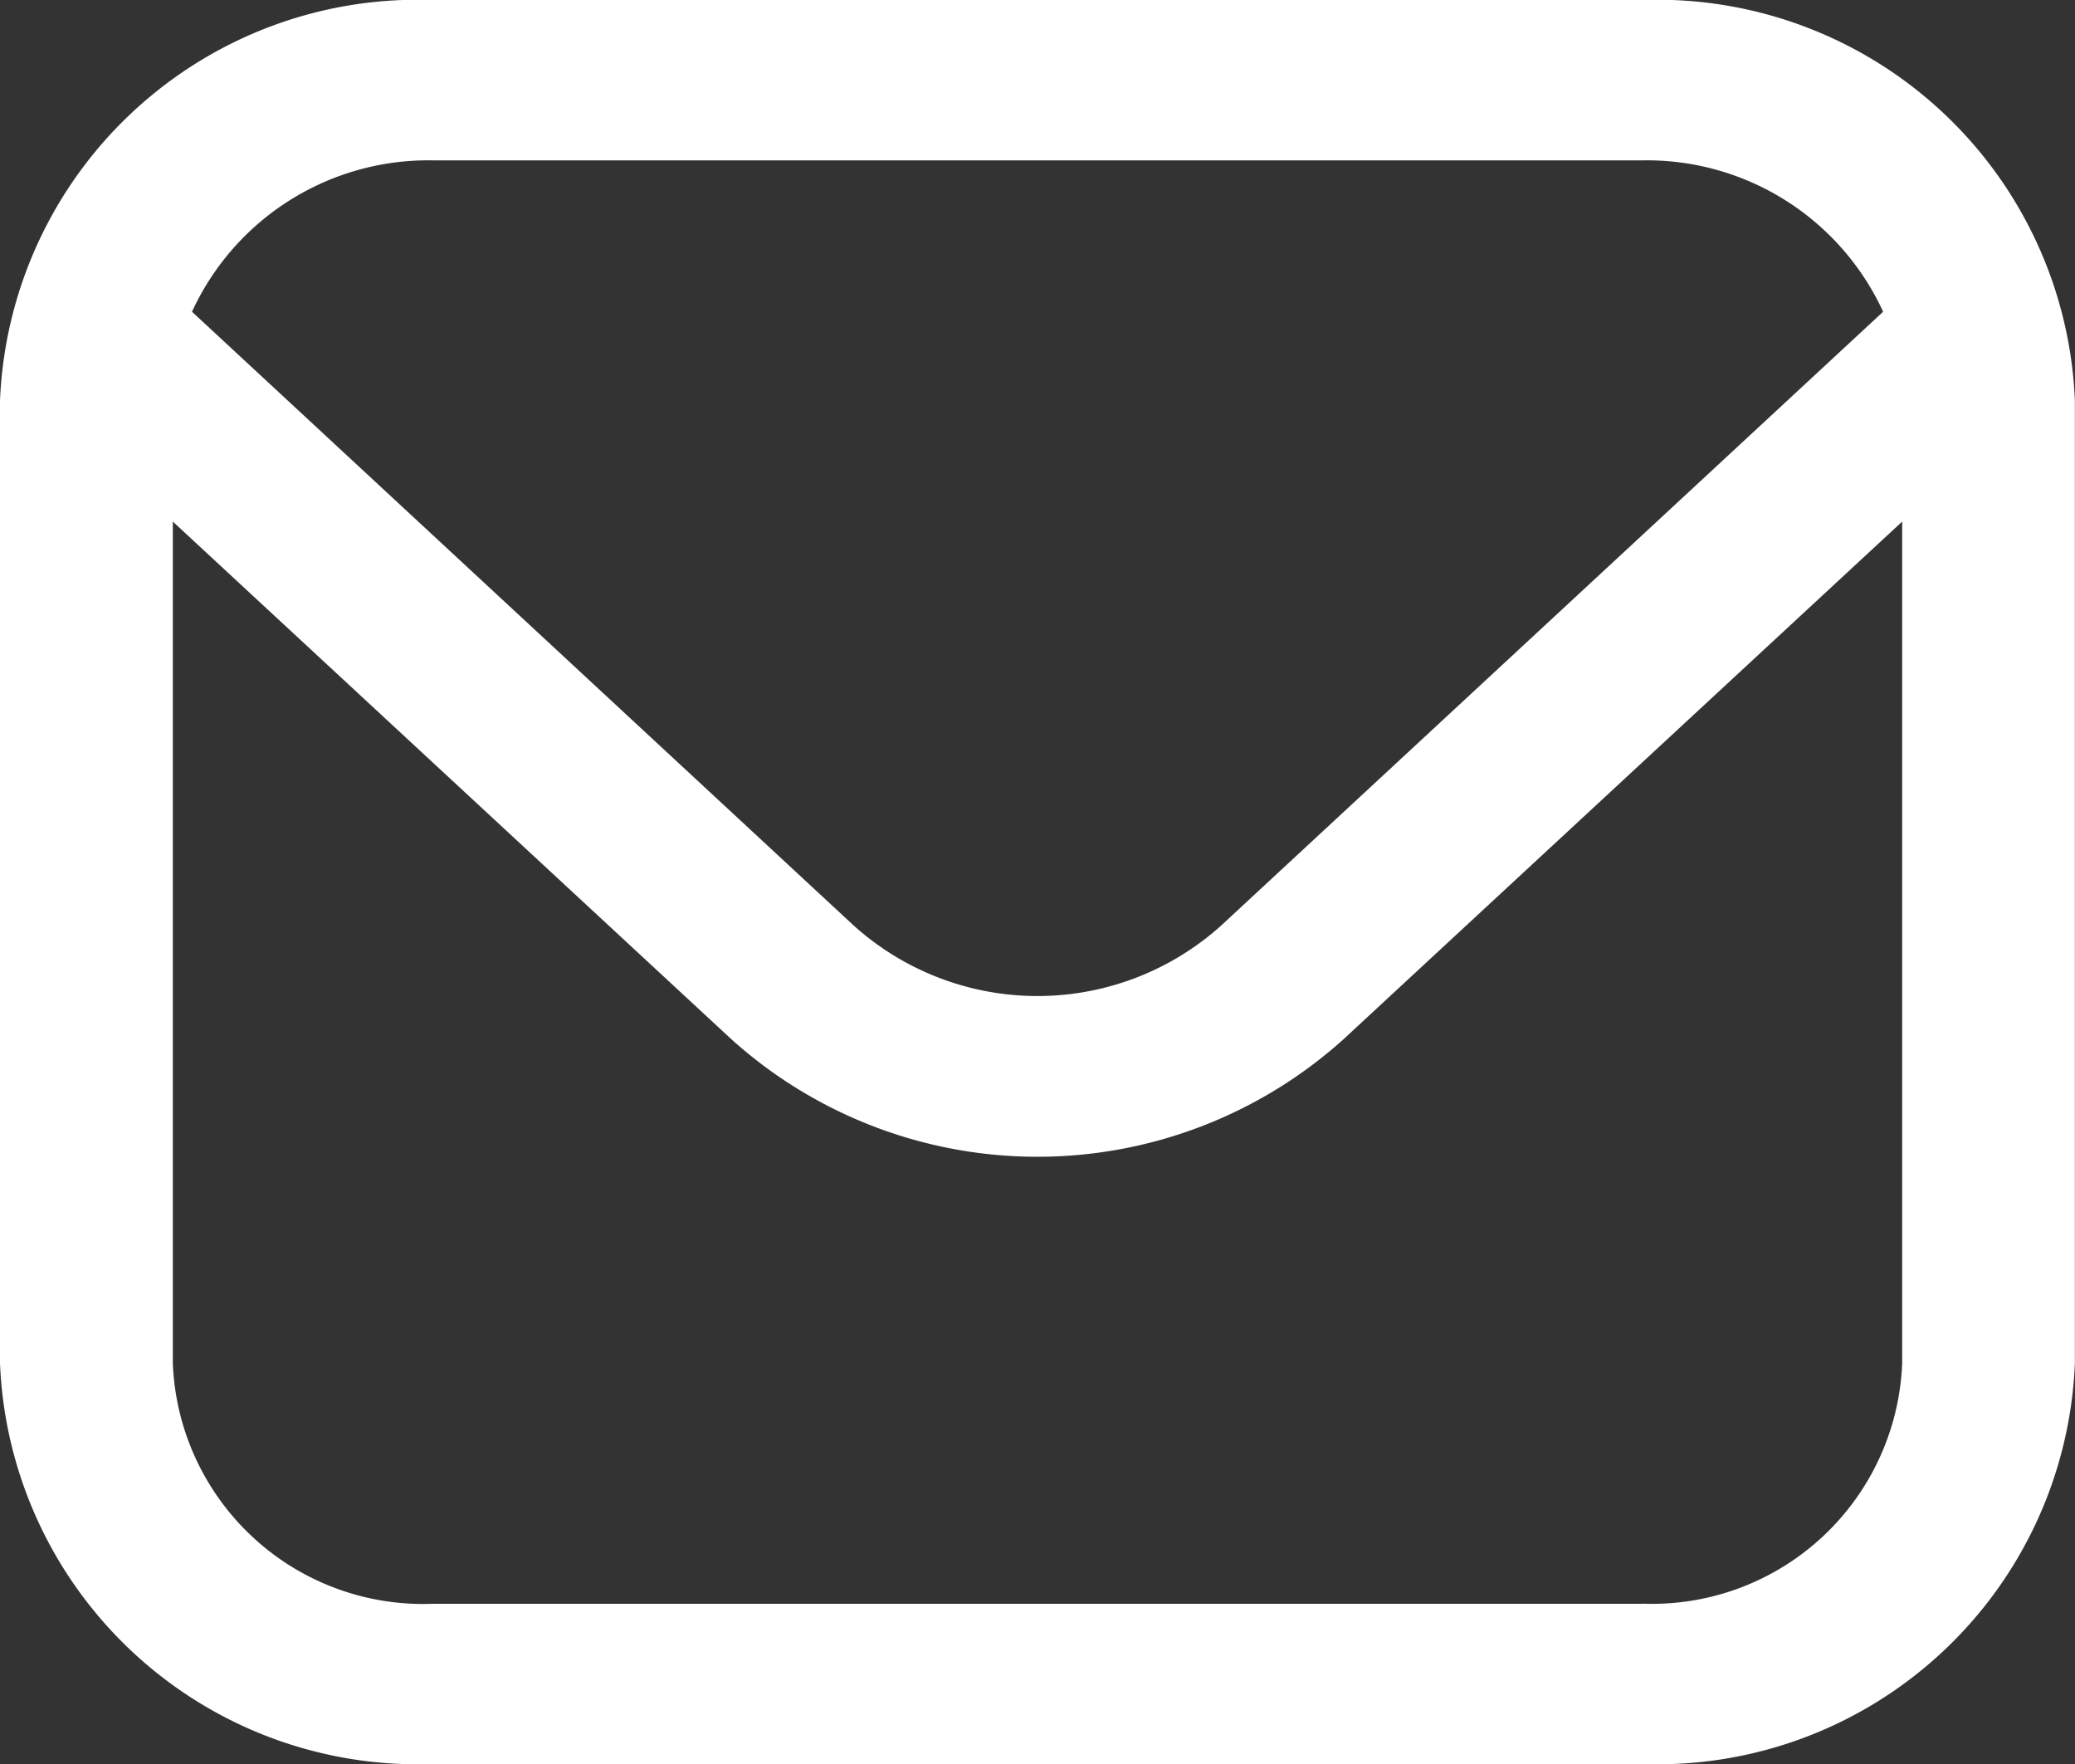 <svg xmlns="http://www.w3.org/2000/svg" width="17.109" height="14.543" viewBox="0 0 17.109 14.543">
  <rect x="0" y="0" width="17.109" height="14.543" fill="#333333" stroke="none"/>
  <path id="envelope" d="M13.545,1H3.564A3.446,3.446,0,0,0,0,4.305v7.933a3.446,3.446,0,0,0,3.564,3.305h9.98a3.446,3.446,0,0,0,3.564-3.305V4.305A3.446,3.446,0,0,0,13.545,1ZM3.564,2.322h9.98A2.144,2.144,0,0,1,15.527,3.57L10.067,8.632a2.265,2.265,0,0,1-3.026,0L1.583,3.57A2.144,2.144,0,0,1,3.564,2.322Zm9.98,11.9H3.564a2.065,2.065,0,0,1-2.139-1.983V5.3l4.608,4.27a3.771,3.771,0,0,0,5.042,0L15.684,5.3v6.941A2.065,2.065,0,0,1,13.545,14.221Z" transform="translate(0 -1)" fill="#fff"/>
</svg>
